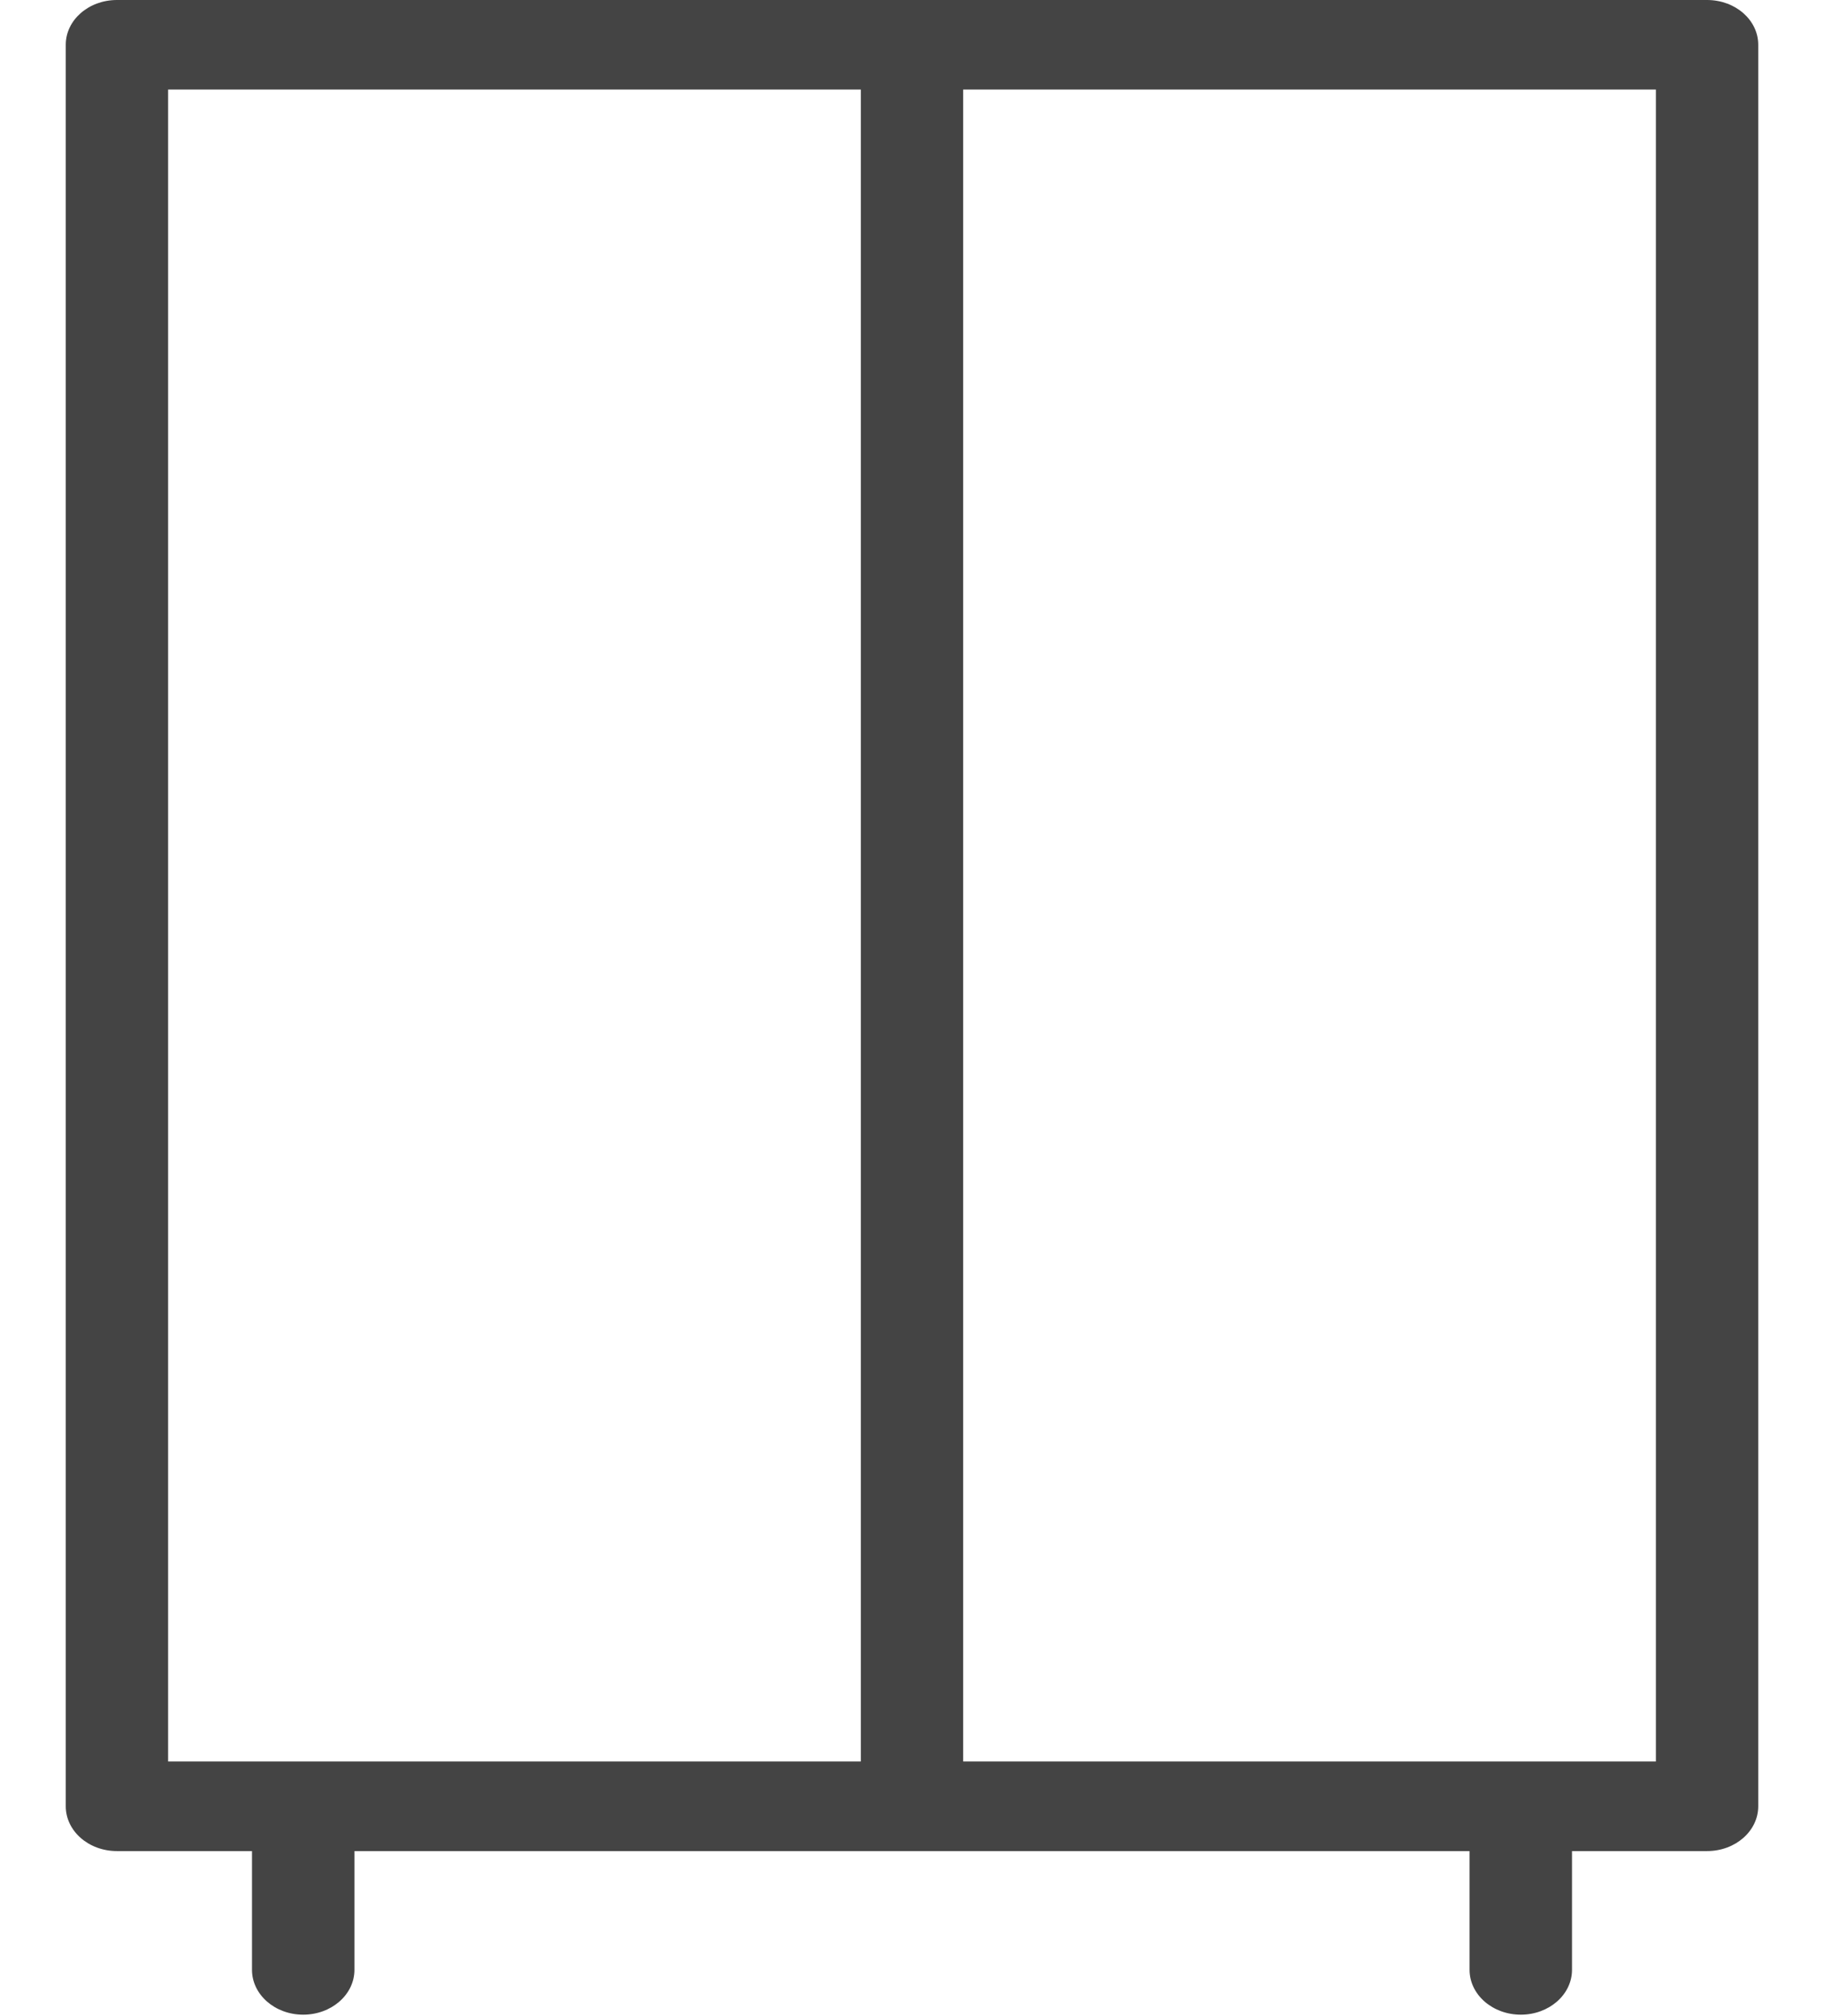 <svg width="19" height="21" viewBox="0 0 19 21" fill="none" xmlns="http://www.w3.org/2000/svg">
<path d="M17.782 0H1.218C0.923 0 0.685 0.209 0.685 0.466V18.814C0.685 19.072 0.923 19.281 1.218 19.281H2.625V20.518C2.625 20.776 2.864 20.985 3.158 20.985C3.453 20.985 3.692 20.776 3.692 20.518V19.281H15.308V20.518C15.308 20.776 15.547 20.985 15.842 20.985C16.136 20.985 16.375 20.776 16.375 20.518V19.281H17.782C18.077 19.281 18.315 19.072 18.315 18.814V0.466C18.315 0.209 18.077 0 17.782 0ZM1.751 0.933H8.967V18.348H1.751V0.933ZM17.249 18.348H10.033V0.933H17.249V18.348Z" fill="#444444"/>
</svg>
